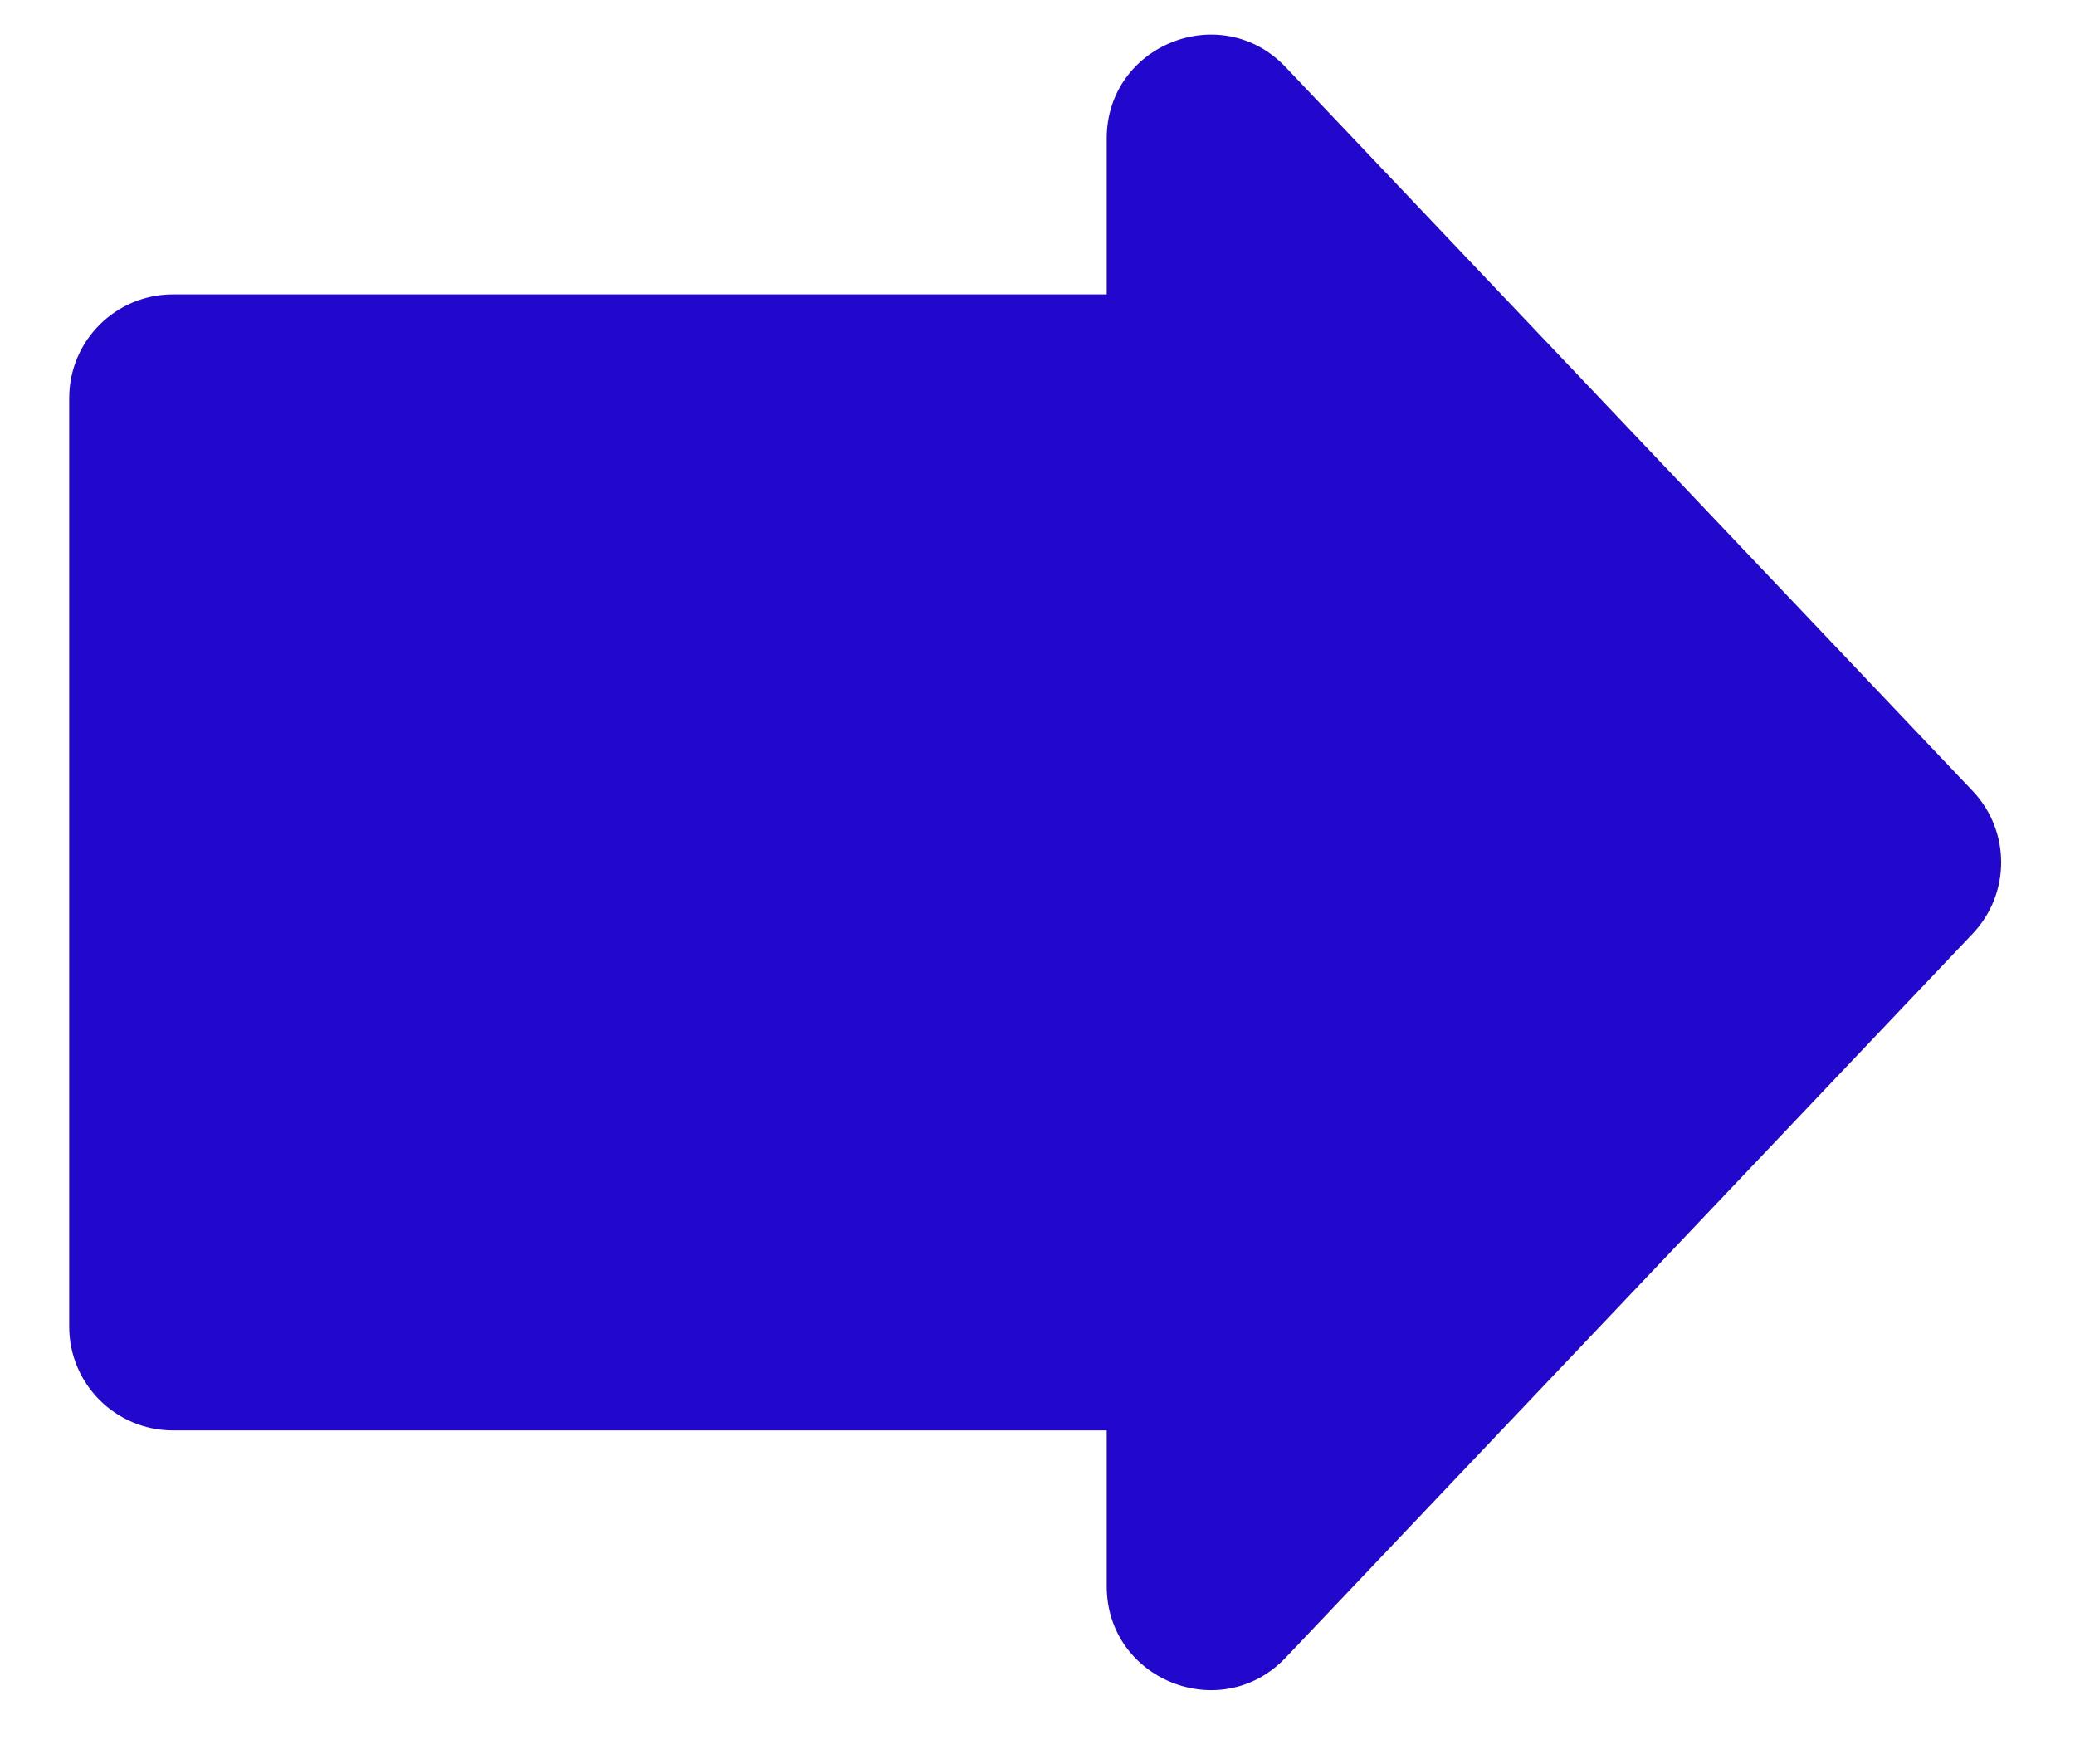 <svg width="20" height="17" viewBox="0 0 20 17" fill="none" xmlns="http://www.w3.org/2000/svg">
<path fill-rule="evenodd" clip-rule="evenodd" d="M19.013 8.999C19.38 8.613 19.38 8.008 19.013 7.622L12.392 0.647C11.77 -0.009 10.667 0.432 10.667 1.335L10.667 2.837L1.667 2.837C1.115 2.837 0.667 3.284 0.667 3.837L0.667 12.785C0.667 13.337 1.115 13.785 1.667 13.785L10.667 13.785L10.667 15.286C10.667 16.19 11.77 16.63 12.392 15.975L19.013 8.999Z" fill="#2208CC"/>
</svg>
